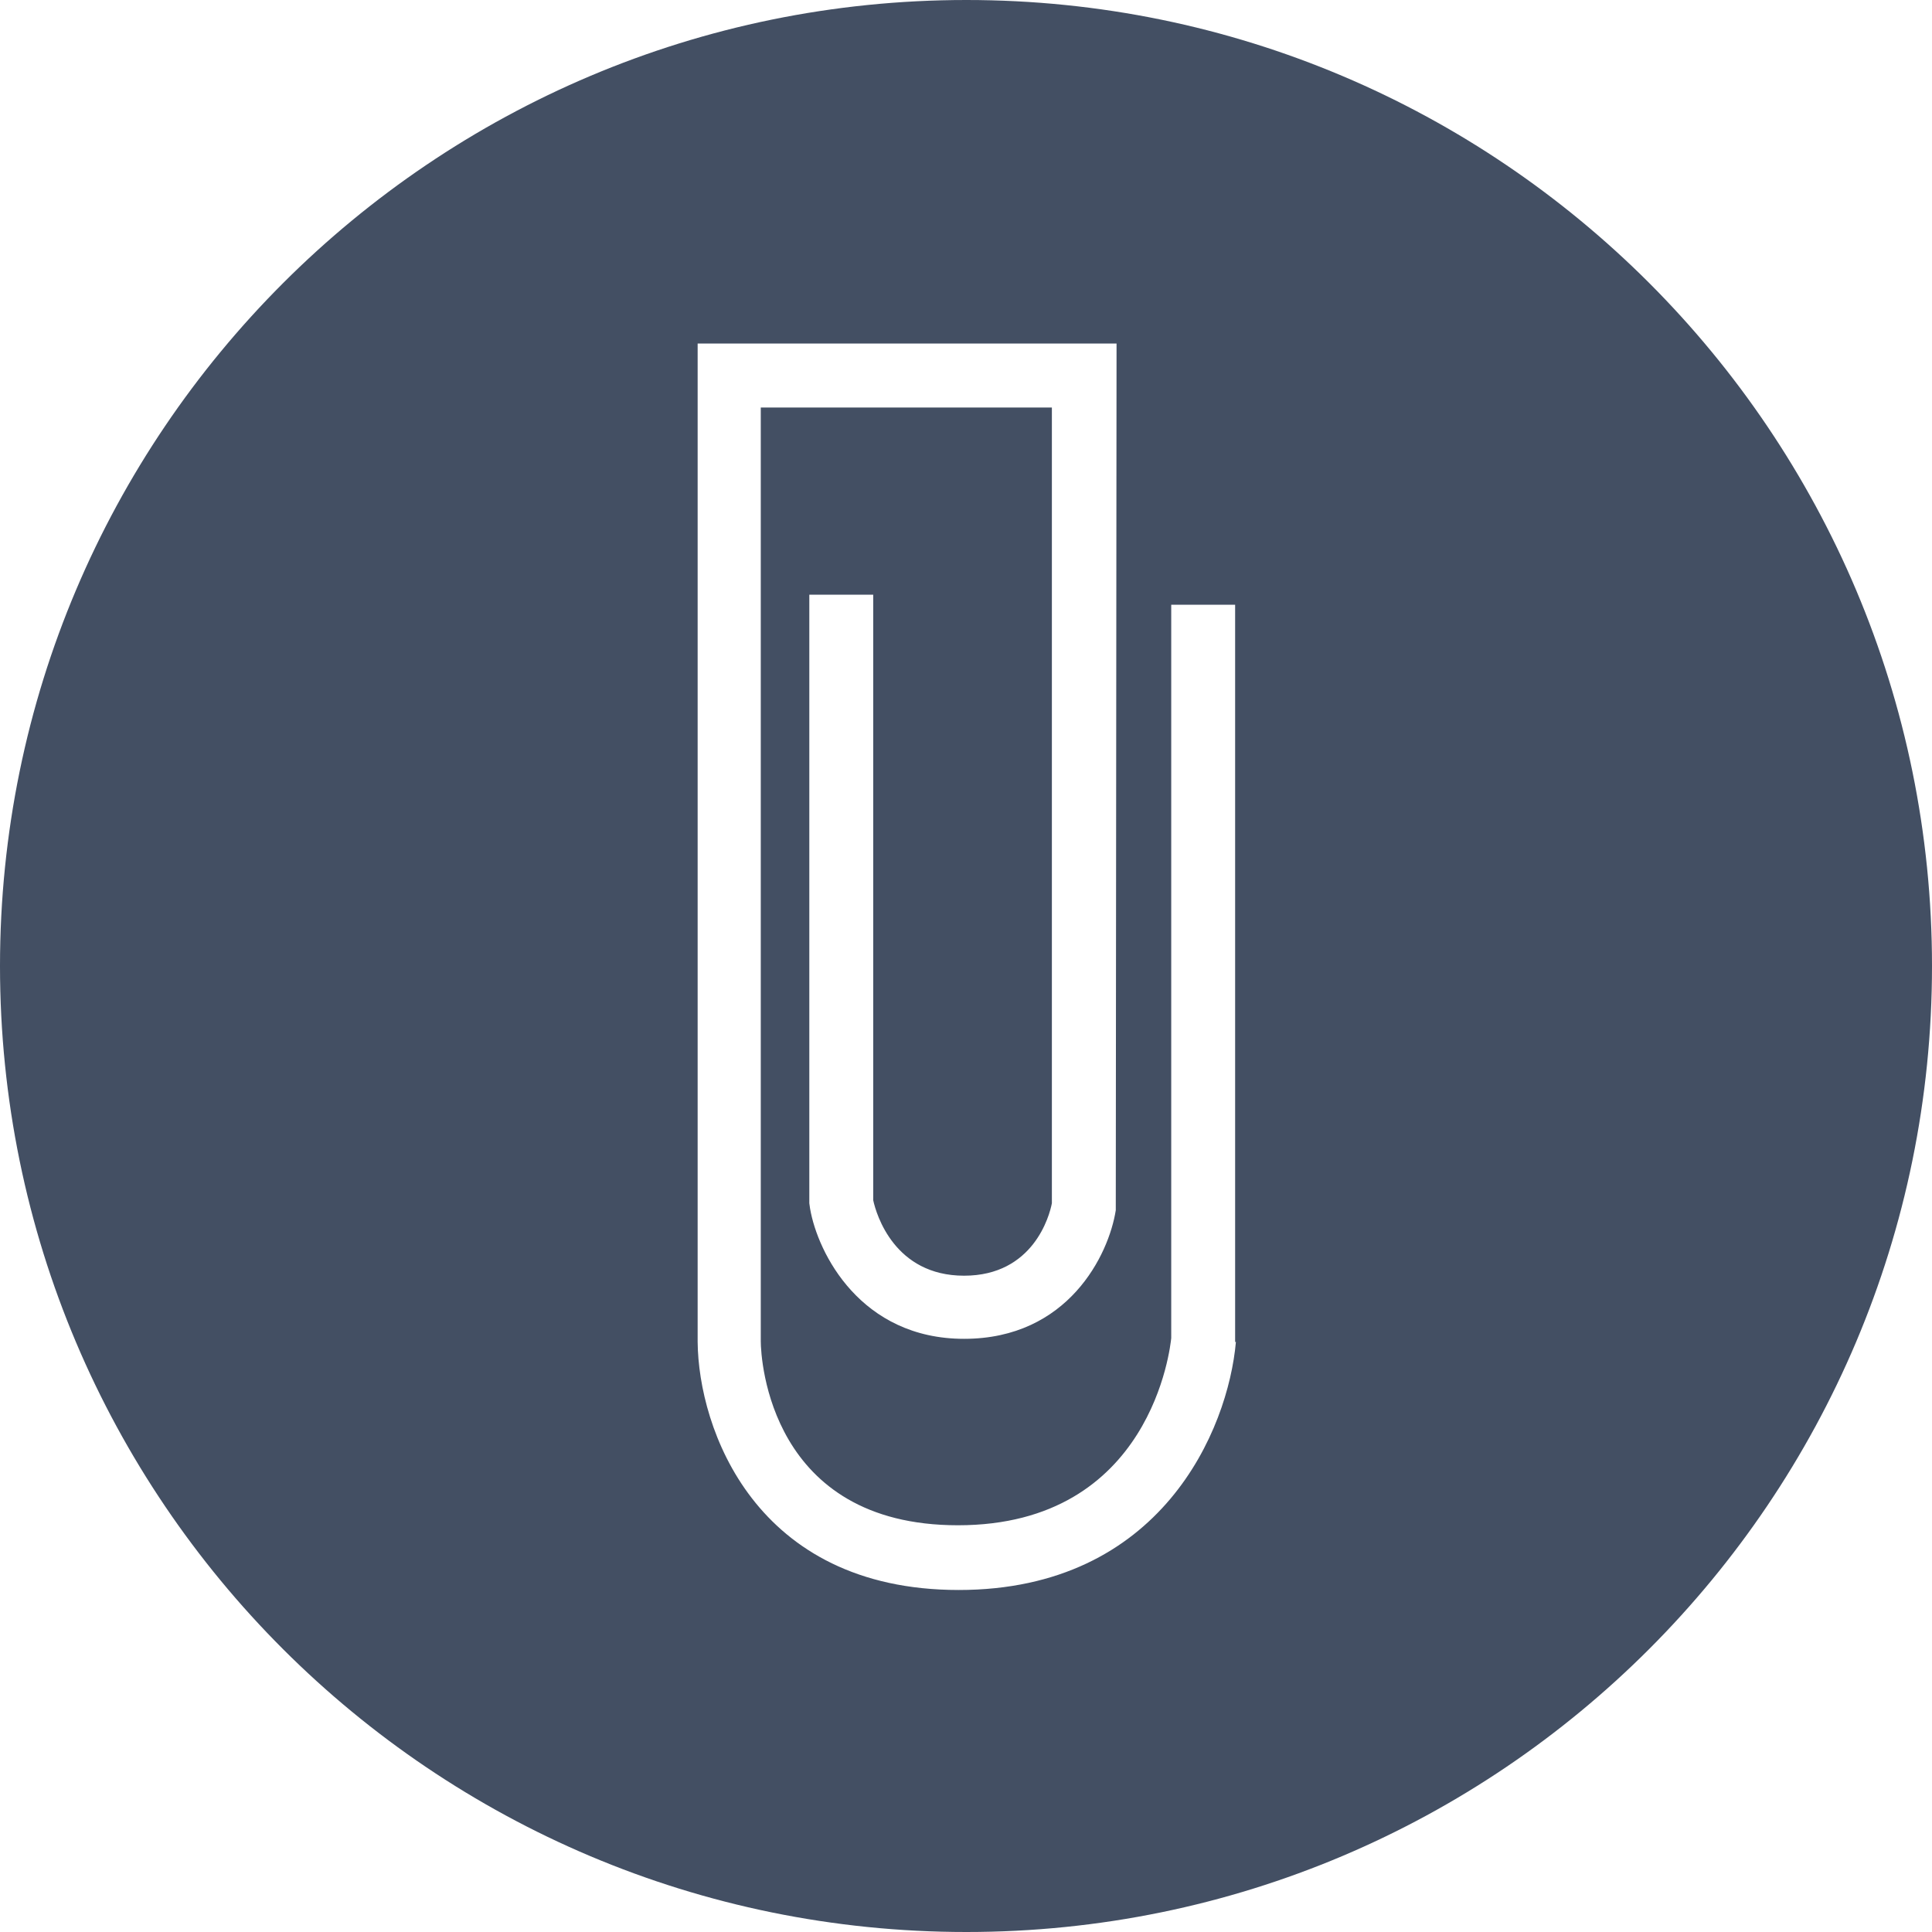 <svg width="40" height="40" viewBox="0 0 40 40" fill="none" xmlns="http://www.w3.org/2000/svg">
<path d="M20.008 0C8.96 0 0 8.963 0 20C0 31.053 8.96 40 20.008 40C31.056 40 40 31.037 40 20C40 8.963 31.056 0 20.008 0ZM25.588 27.783C25.428 29.601 24.041 32.919 19.849 32.919C15.624 32.919 14.46 29.569 14.444 27.783V7.113H23.117L23.101 25.056C22.957 25.981 22.112 27.719 19.96 27.719C17.824 27.719 16.931 25.949 16.772 25.024L16.756 24.912V12.313H18.079V24.849C18.143 25.151 18.525 26.412 19.96 26.412C21.395 26.412 21.73 25.168 21.778 24.912V8.437H15.751V27.767C15.751 28.15 15.943 31.579 19.833 31.579C23.85 31.579 24.233 27.863 24.249 27.703V12.52H25.572V27.783H25.588Z" fill="#434F63"/>
</svg>
